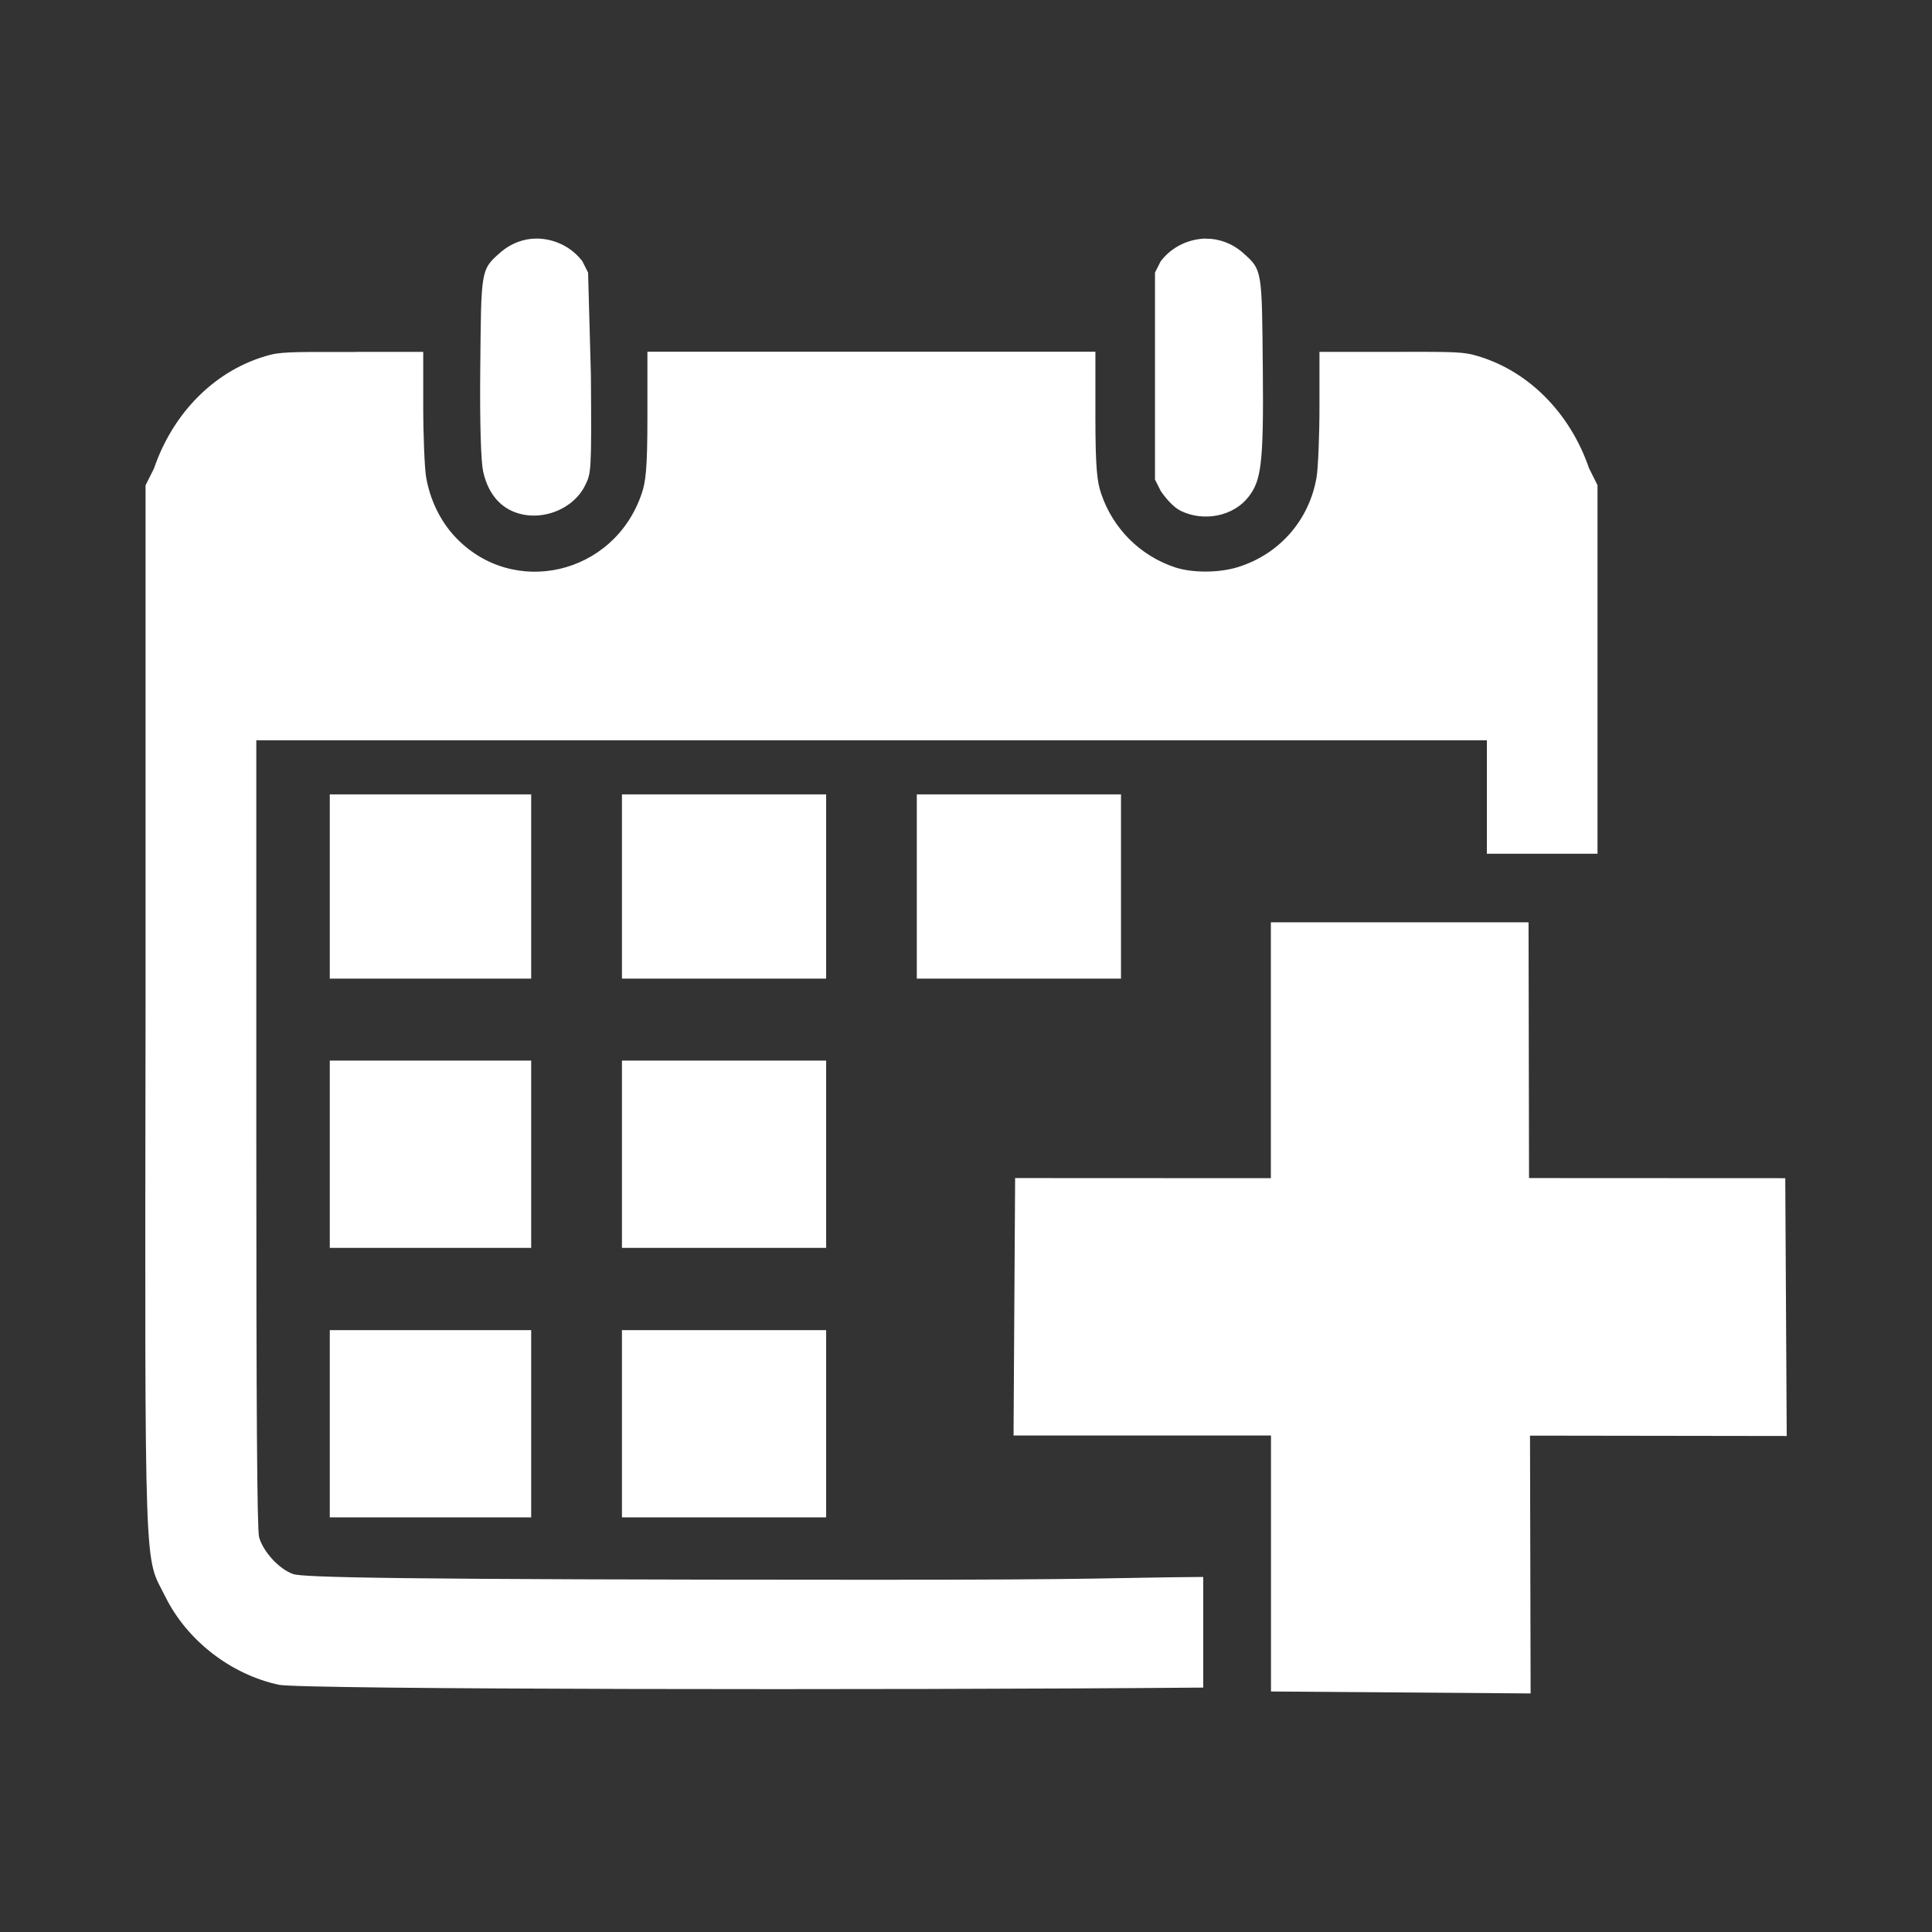 <?xml version="1.0" encoding="UTF-8" standalone="no"?>
<svg
   xmlns:dc="http://purl.org/dc/elements/1.1/"
   xmlns:cc="http://creativecommons.org/ns#"
   xmlns:rdf="http://www.w3.org/1999/02/22-rdf-syntax-ns#"
   xmlns:svg="http://www.w3.org/2000/svg"
   xmlns="http://www.w3.org/2000/svg"
   xmlns:sodipodi="http://sodipodi.sourceforge.net/DTD/sodipodi-0.dtd"
   xmlns:inkscape="http://www.inkscape.org/namespaces/inkscape"
   viewBox="0 0 512 512"
   id="svg2"
   version="1.1"
   inkscape:version="0.48.5 r10040"
   width="100%"
   height="100%"
   sodipodi:docname="appointment.svg">
  <rect x="0" y="0" width="512" height="512" fill="#333333" stroke="none"/>
  <sodipodi:namedview
     pagecolor="#ffffff"
     bordercolor="#ffffff"
     borderopacity="1"
     objecttolerance="10"
     gridtolerance="10"
     guidetolerance="10"
     inkscape:pageopacity="0"
     inkscape:pageshadow="2"
     inkscape:window-width="1306"
     inkscape:window-height="715"
     id="namedview248"
     showgrid="false"
     inkscape:zoom="0.65186406"
     inkscape:cx="125.23625"
     inkscape:cy="223.94529"
     inkscape:window-x="56"
     inkscape:window-y="28"
     inkscape:window-maximized="1"
     inkscape:current-layer="svg2" />
  <defs
     id="defs250">
    <clipPath
       clipPathUnits="userSpaceOnUse"
       id="clipPath3856">
      <path
         id="path3858"
         d="M 26,0 C 11.603,0 0,11.603 0,26 l 0,460 c 0,14.397 11.603,26 26,26 l 460,0 c 14.397,0 26,-11.603 26,-26 L 512,26 C 512,11.603 500.397,0 486,0 L 26,0 z"
         style="fill:none;fill-opacity:1;stroke:none"
         inkscape:connector-curvature="0" />
    </clipPath>
  </defs>
  <path
     inkscape:connector-curvature="0"
     style="fill:none;fill-opacity:1;stroke:none"
     d="M 26,0 C 11.603,0 0,11.603 0,26 l 0,460 c 0,14.397 11.603,26 26,26 l 460,0 c 14.397,0 26,-11.603 26,-26 L 512,26 C 512,11.603 500.397,0 486,0 L 26,0 z"
     id="rect2986" />
  <g
     transform="matrix(23.273,0,0,23.273,0,-0.002)"
     id="g56"
     style="fill:none;stroke:#cd1d31">
  </g>
  <g
     transform="matrix(23.273,0,0,23.273,0,-0.002)"
     id="g212"
     style="fill:none;stroke:#cd1d31">
  </g>
  <g
     style="fill:#000000;opacity:0.0"
     id="g3196"
     clip-path="url(#clipPath3856)">
    <path
       inkscape:connector-curvature="0"
       d="m 142.287,63.224 c -3.342,-0.048 -6.89,1.221 -9.751,3.745 L 415.378,349.812 c 2.861,-2.525 6.409,-3.794 9.751,-3.745 z"
       id="path3198"
       style="fill:#000000" />
    <path
       inkscape:connector-curvature="0"
       d="m 132.536,66.969 c -5.218,4.569 -4.998,4.665 -5.263,30.803 L 410.115,380.615 c 0.265,-26.138 0.045,-26.234 5.263,-30.803 z"
       id="path3200"
       style="fill:#000000" />
    <path
       inkscape:connector-curvature="0"
       d="m 127.273,97.772 c -0.144,15.149 0.214,24.581 0.743,27.058 l 282.843,282.843 c -0.529,-2.477 -0.887,-11.909 -0.743,-27.058 z"
       id="path3202"
       style="fill:#000000" />
    <path
       inkscape:connector-curvature="0"
       d="m 128.015,124.83 c 0.701,3.275 2.062,6.083 4.116,8.137 l 282.843,282.843 c -2.054,-2.054 -3.415,-4.862 -4.116,-8.137 z"
       id="path3204"
       style="fill:#000000" />
    <path
       inkscape:connector-curvature="0"
       d="m 132.131,132.966 c 0.978,0.978 2.112,1.785 3.407,2.389 L 418.381,418.198 c -1.295,-0.605 -2.43,-1.412 -3.407,-2.389 z"
       id="path3206"
       style="fill:#000000" />
    <path
       inkscape:connector-curvature="0"
       d="m 135.539,135.356 c 7.045,3.294 16.264,-0.04 19.534,-6.748 l 282.843,282.843 c -3.27,6.709 -12.489,10.043 -19.534,6.748 z"
       id="path3208"
       style="fill:#000000" />
    <path
       inkscape:connector-curvature="0"
       d="m 155.073,128.607 c 1.587,-3.27 1.71,-3.324 1.518,-29.318 L 439.433,382.132 c 0.192,25.994 0.07,26.048 -1.518,29.318 z"
       id="path3210"
       style="fill:#000000" />
    <path
       inkscape:connector-curvature="0"
       d="m 156.591,99.29 -0.743,-27.058 282.843,282.843 0.743,27.058 z"
       id="path3212"
       style="fill:#000000" />
    <path
       inkscape:connector-curvature="0"
       d="m 155.848,72.232 -1.518,-3.003 282.843,282.843 1.518,3.003 z"
       id="path3214"
       style="fill:#000000" />
    <path
       inkscape:connector-curvature="0"
       d="m 154.33,69.229 c -0.42,-0.551 -0.869,-1.062 -1.341,-1.534 L 435.832,350.538 c 0.472,0.472 0.92,0.983 1.341,1.534 z"
       id="path3216"
       style="fill:#000000" />
    <path
       inkscape:connector-curvature="0"
       d="m 152.99,67.695 c -3.01,-3.01 -6.97,-4.43 -10.67,-4.472 L 425.162,346.066 c 3.7,0.042 7.661,1.462 10.67,4.472 z"
       id="path3218"
       style="fill:#000000" />
    <path
       inkscape:connector-curvature="0"
       d="m 142.319,63.224 -0.032,0 282.843,282.843 0.032,0 z"
       id="path3220"
       style="fill:#000000" />
    <path
       inkscape:connector-curvature="0"
       d="m 319.646,63.224 c -4.28,0.048 -8.942,1.942 -12.044,6.006 L 590.446,352.072 c 3.102,-4.064 7.763,-5.958 12.044,-6.006 z"
       id="path3222"
       style="fill:#000000" />
    <path
       inkscape:connector-curvature="0"
       d="m 307.603,69.229 -1.518,3.003 282.843,282.843 1.518,-3.003 z"
       id="path3224"
       style="fill:#000000" />
    <path
       inkscape:connector-curvature="0"
       d="m 306.085,72.232 0,27.8 282.843,282.843 0,-27.8 z"
       id="path3226"
       style="fill:#000000" />
    <path
       inkscape:connector-curvature="0"
       d="m 306.085,100.032 0,27.058 282.843,282.843 0,-27.058 z"
       id="path3228"
       style="fill:#000000" />
    <path
       inkscape:connector-curvature="0"
       d="m 306.085,127.09 1.518,3.003 282.843,282.843 -1.518,-3.003 z"
       id="path3230"
       style="fill:#000000" />
    <path
       inkscape:connector-curvature="0"
       d="m 307.603,130.093 c 0.658,0.993 1.621,2.225 2.679,3.283 l 282.843,282.843 c -1.058,-1.058 -2.022,-2.29 -2.679,-3.283 z"
       id="path3232"
       style="fill:#000000" />
    <path
       inkscape:connector-curvature="0"
       d="m 310.282,133.375 c 0.837,0.837 1.734,1.566 2.584,1.98 l 282.843,282.843 c -0.85,-0.414 -1.746,-1.143 -2.584,-1.98 z"
       id="path3234"
       style="fill:#000000" />
    <path
       inkscape:connector-curvature="0"
       d="m 312.866,135.356 c 6.18,3.054 14.106,1.424 18.049,-3.745 l 282.843,282.843 c -3.944,5.17 -11.869,6.799 -18.049,3.745 z"
       id="path3236"
       style="fill:#000000" />
    <path
       inkscape:connector-curvature="0"
       d="m 330.915,131.61 c 3.222,-4.232 4.01,-8.245 3.745,-33.806 L 617.503,380.647 c 0.265,25.561 -0.523,29.574 -3.745,33.806 z"
       id="path3238"
       style="fill:#000000" />
    <path
       inkscape:connector-curvature="0"
       d="m 334.66,97.804 c -0.231,-22.795 -0.093,-25.784 -3.515,-29.205 L 613.988,351.441 c 3.422,3.422 3.284,6.411 3.515,29.206 z"
       id="path3240"
       style="fill:#000000" />
    <path
       inkscape:connector-curvature="0"
       d="m 331.145,68.599 c -0.502,-0.502 -1.08,-1.013 -1.748,-1.598 L 612.24,349.844 c 0.667,0.584 1.246,1.096 1.748,1.598 z"
       id="path3242"
       style="fill:#000000" />
    <path
       inkscape:connector-curvature="0"
       d="m 329.397,67.001 c -2.861,-2.525 -6.433,-3.794 -9.751,-3.745 L 602.489,346.099 c 3.318,-0.048 6.89,1.221 9.751,3.745 z"
       id="path3244"
       style="fill:#000000" />
    <path
       inkscape:connector-curvature="0"
       d="m 319.646,63.256 0,-0.032 282.843,282.843 0,0.032 z"
       id="path3246"
       style="fill:#000000" />
    <path
       inkscape:connector-curvature="0"
       d="m 171.572,93.219 0,17.274 282.843,282.843 0,-17.274 z"
       id="path3248"
       style="fill:#000000" />
    <path
       inkscape:connector-curvature="0"
       d="m 171.572,110.494 c 0,14.019 -0.484,17.28 -1.518,20.309 l 282.843,282.843 c 1.034,-3.03 1.518,-6.291 1.518,-20.309 z"
       id="path3250"
       style="fill:#000000" />
    <path
       inkscape:connector-curvature="0"
       d="m 170.055,130.803 c -7.173,21.261 -33.331,27.6 -48.758,12.173 l 282.843,282.843 c 15.427,15.427 41.584,9.087 48.758,-12.173 z"
       id="path3252"
       style="fill:#000000" />
    <path
       inkscape:connector-curvature="0"
       d="m 121.297,142.976 c -0.294,-0.294 -0.584,-0.595 -0.869,-0.905 l 282.843,282.843 c 0.286,0.31 0.576,0.611 0.869,0.905 z"
       id="path3254"
       style="fill:#000000" />
    <path
       inkscape:connector-curvature="0"
       d="m 120.428,142.071 c -3.871,-4.208 -6.537,-9.841 -7.523,-15.757 l 282.843,282.843 c 0.986,5.915 3.652,11.549 7.523,15.757 z"
       id="path3256"
       style="fill:#000000" />
    <path
       inkscape:connector-curvature="0"
       d="m 112.905,126.315 c -0.385,-2.405 -0.743,-10.833 -0.743,-18.792 l 282.843,282.843 c 0,7.959 0.358,16.387 0.743,18.792 z"
       id="path3258"
       style="fill:#000000" />
    <path
       inkscape:connector-curvature="0"
       d="m 112.162,107.523 0,-14.271 282.843,282.843 0,14.271 z"
       id="path3260"
       style="fill:#000000" />
    <path
       inkscape:connector-curvature="0"
       d="m 112.162,93.252 -18.017,0 282.843,282.843 18.017,0 z"
       id="path3262"
       style="fill:#000000" />
    <path
       inkscape:connector-curvature="0"
       d="m 94.145,93.252 0.065,0.032 282.843,282.843 -0.065,-0.032 z"
       id="path3264"
       style="fill:#000000" />
    <path
       inkscape:connector-curvature="0"
       d="m 94.21,93.284 c -13.706,0 -19.155,-0.147 -22.57,0.743 L 354.483,376.869 c 3.415,-0.89 8.863,-0.743 22.57,-0.743 z"
       id="path3266"
       style="fill:#000000" />
    <path
       inkscape:connector-curvature="0"
       d="M 71.64,94.027 C 57.116,97.802 45.839,109.419 40.837,124.087 L 323.68,406.93 c 5.002,-14.668 16.279,-26.285 30.803,-30.06 z"
       id="path3268"
       style="fill:#000000" />
    <path
       inkscape:connector-curvature="0"
       d="m 40.837,124.087 -2.26,4.52 282.843,282.843 2.26,-4.52 z"
       id="path3270"
       style="fill:#000000" />
    <path
       inkscape:connector-curvature="0"
       d="m 38.577,128.607 0,139.001 282.843,282.843 0,-139.001 z"
       id="path3272"
       style="fill:#000000" />
    <path
       inkscape:connector-curvature="0"
       d="M 38.577,267.608 C 38.361,422.44 38.213,411.799 43.84,423.173 L 326.683,706.016 c -5.627,-11.374 -5.479,-0.733 -5.263,-155.565 z"
       id="path3274"
       style="fill:#000000" />
    <path
       inkscape:connector-curvature="0"
       d="m 43.84,423.173 c 2.015,4.082 4.774,7.856 8.068,11.149 L 334.75,717.165 c -3.294,-3.294 -6.052,-7.068 -8.068,-11.149 z"
       id="path3276"
       style="fill:#000000" />
    <path
       inkscape:connector-curvature="0"
       d="m 51.908,434.323 c 5.981,5.981 13.728,10.379 21.993,12.163 L 356.743,729.328 c -8.265,-1.783 -16.011,-6.181 -21.993,-12.163 z"
       id="path3278"
       style="fill:#000000" />
    <path
       inkscape:connector-curvature="0"
       d="m 73.9,446.485 c 5.843,1.25 161.003,1.464 244.971,0.743 l 282.843,282.843 c -83.969,0.721 -239.128,0.508 -244.971,-0.743 z"
       id="path3280"
       style="fill:#000000" />
    <path
       inkscape:connector-curvature="0"
       d="m 318.871,447.228 0,-29.318 282.843,282.843 0,29.318 z"
       id="path3282"
       style="fill:#000000" />
    <path
       inkscape:connector-curvature="0"
       d="m 318.871,417.91 c -23.637,0.168 -26.018,0.767 -87.889,0.743 l 282.843,282.843 c 61.87,0.024 64.252,-0.574 87.889,-0.743 z"
       id="path3284"
       style="fill:#000000" />
    <path
       inkscape:connector-curvature="0"
       d="M 230.983,418.653 C 103.972,418.629 80.227,418.049 77.678,417.135 L 360.521,699.978 c 2.549,0.914 26.294,1.493 153.305,1.518 z"
       id="path3286"
       style="fill:#000000" />
    <path
       inkscape:connector-curvature="0"
       d="m 77.678,417.135 c -1.677,-0.594 -3.423,-1.828 -4.941,-3.346 l 282.843,282.843 c 1.518,1.518 3.264,2.752 4.941,3.346 z"
       id="path3288"
       style="fill:#000000" />
    <path
       inkscape:connector-curvature="0"
       d="m 72.737,413.789 c -1.921,-1.921 -3.477,-4.296 -4.068,-6.405 l 282.843,282.843 c 0.591,2.109 2.147,4.484 4.068,6.405 z"
       id="path3290"
       style="fill:#000000" />
    <path
       inkscape:connector-curvature="0"
       d="M 68.67,407.384 C 68.117,405.364 67.927,372.833 67.927,300.671 L 350.77,583.514 c 0,72.162 0.19,104.693 0.743,106.713 z"
       id="path3292"
       style="fill:#000000" />
    <path
       inkscape:connector-curvature="0"
       d="m 67.927,300.671 0,-104.485 282.843,282.843 0,104.485 z"
       id="path3294"
       style="fill:#000000" />
    <path
       inkscape:connector-curvature="0"
       d="m 67.927,196.187 163.056,0 282.843,282.843 -163.056,0 z"
       id="path3296"
       style="fill:#000000" />
    <path
       inkscape:connector-curvature="0"
       d="m 230.983,196.187 163.056,0 282.843,282.843 -163.056,0 z"
       id="path3298"
       style="fill:#000000" />
    <path
       inkscape:connector-curvature="0"
       d="m 394.039,196.187 0,30.06 282.843,282.843 0,-30.06 z"
       id="path3300"
       style="fill:#000000" />
    <path
       inkscape:connector-curvature="0"
       d="m 394.039,226.247 11.269,0 282.843,282.843 -11.269,0 z"
       id="path3302"
       style="fill:#000000" />
    <path
       inkscape:connector-curvature="0"
       d="m 405.307,226.247 18.049,0 282.843,282.843 -18.049,0 z"
       id="path3304"
       style="fill:#000000" />
    <path
       inkscape:connector-curvature="0"
       d="m 423.356,226.247 0,-97.672 282.843,282.843 0,97.672 z"
       id="path3306"
       style="fill:#000000" />
    <path
       inkscape:connector-curvature="0"
       d="m 423.356,128.575 -2.26,-4.52 282.843,282.843 2.26,4.52 z"
       id="path3308"
       style="fill:#000000" />
    <path
       inkscape:connector-curvature="0"
       d="m 421.096,124.055 c -2.488,-7.261 -6.508,-13.775 -11.693,-18.96 L 692.246,387.938 c 5.185,5.185 9.205,11.698 11.693,18.96 z"
       id="path3310"
       style="fill:#000000" />
    <path
       inkscape:connector-curvature="0"
       d="M 409.403,105.095 C 404.115,99.806 397.615,95.901 390.293,93.994 L 673.136,376.837 c 7.322,1.906 13.822,5.812 19.11,11.101 z"
       id="path3312"
       style="fill:#000000" />
    <path
       inkscape:connector-curvature="0"
       d="m 390.293,93.994 c -3.415,-0.89 -8.863,-0.743 -22.57,-0.743 L 650.566,376.094 c 13.706,0 19.155,-0.147 22.57,0.743 z"
       id="path3314"
       style="fill:#000000" />
    <path
       inkscape:connector-curvature="0"
       d="m 367.724,93.252 -18.049,0 282.843,282.843 18.049,0 z"
       id="path3316"
       style="fill:#000000" />
    <path
       inkscape:connector-curvature="0"
       d="m 349.674,93.252 0,14.271 282.843,282.843 0,-14.271 z"
       id="path3318"
       style="fill:#000000" />
    <path
       inkscape:connector-curvature="0"
       d="m 349.674,107.523 c 0,7.959 -0.358,16.387 -0.743,18.792 l 282.843,282.843 c 0.385,-2.405 0.743,-10.833 0.743,-18.792 z"
       id="path3320"
       style="fill:#000000" />
    <path
       inkscape:connector-curvature="0"
       d="m 348.932,126.315 c -1.9,11.638 -10.079,20.704 -21.02,24.022 l 282.843,282.843 c 10.941,-3.318 19.12,-12.384 21.02,-24.022 z"
       id="path3322"
       style="fill:#000000" />
    <path
       inkscape:connector-curvature="0"
       d="m 327.912,150.337 c -4.881,1.491 -11.947,1.539 -16.564,0 L 594.191,433.18 c 4.617,1.539 11.683,1.491 16.564,0 z"
       id="path3324"
       style="fill:#000000" />
    <path
       inkscape:connector-curvature="0"
       d="m 311.348,150.337 c -4.609,-1.54 -8.715,-4.107 -12.058,-7.451 l 282.843,282.843 c 3.343,3.343 7.449,5.91 12.058,7.451 z"
       id="path3326"
       style="fill:#000000" />
    <path
       inkscape:connector-curvature="0"
       d="m 299.29,142.887 c -3.337,-3.337 -5.915,-7.448 -7.476,-12.084 l 282.843,282.843 c 1.561,4.636 4.139,8.747 7.476,12.084 z"
       id="path3328"
       style="fill:#000000" />
    <path
       inkscape:connector-curvature="0"
       d="m 291.814,130.803 c -1.01,-3.03 -1.518,-6.291 -1.518,-20.309 l 282.843,282.843 c 0,14.019 0.508,17.28 1.518,20.309 z"
       id="path3330"
       style="fill:#000000" />
    <path
       inkscape:connector-curvature="0"
       d="m 290.296,110.494 0,-17.274 282.843,282.843 0,17.274 z"
       id="path3332"
       style="fill:#000000" />
    <path
       inkscape:connector-curvature="0"
       d="m 290.296,93.219 -59.378,0 282.843,282.843 59.378,0 z"
       id="path3334"
       style="fill:#000000" />
    <path
       inkscape:connector-curvature="0"
       d="m 230.918,93.219 -59.346,0 282.843,282.843 59.346,0 z"
       id="path3336"
       style="fill:#000000" />
    <path
       inkscape:connector-curvature="0"
       d="m 87.397,210.523 0,48.82 282.843,282.843 0,-48.82 z"
       id="path3338"
       style="fill:#000000" />
    <path
       inkscape:connector-curvature="0"
       d="m 87.397,259.342 53.373,0 282.843,282.843 -53.373,0 z"
       id="path3340"
       style="fill:#000000" />
    <path
       inkscape:connector-curvature="0"
       d="m 140.769,259.342 0,-48.82 282.843,282.843 0,48.82 z"
       id="path3342"
       style="fill:#000000" />
    <path
       inkscape:connector-curvature="0"
       d="m 140.769,210.523 -53.373,0 282.843,282.843 53.373,0 z"
       id="path3344"
       style="fill:#000000" />
    <path
       inkscape:connector-curvature="0"
       d="m 164.824,210.523 0,48.82 282.843,282.843 0,-48.82 z"
       id="path3346"
       style="fill:#000000" />
    <path
       inkscape:connector-curvature="0"
       d="m 164.824,259.342 54.115,0 282.843,282.843 -54.115,0 z"
       id="path3348"
       style="fill:#000000" />
    <path
       inkscape:connector-curvature="0"
       d="m 218.939,259.342 0,-48.82 282.843,282.843 0,48.82 z"
       id="path3350"
       style="fill:#000000" />
    <path
       inkscape:connector-curvature="0"
       d="m 218.939,210.523 -54.115,0 282.843,282.843 54.115,0 z"
       id="path3352"
       style="fill:#000000" />
    <path
       inkscape:connector-curvature="0"
       d="m 242.962,210.523 0,48.82 282.843,282.843 0,-48.82 z"
       id="path3354"
       style="fill:#000000" />
    <path
       inkscape:connector-curvature="0"
       d="m 242.962,259.342 54.115,0 282.843,282.843 -54.115,0 z"
       id="path3356"
       style="fill:#000000" />
    <path
       inkscape:connector-curvature="0"
       d="m 297.077,259.342 0,-48.82 282.843,282.843 0,48.82 z"
       id="path3358"
       style="fill:#000000" />
    <path
       inkscape:connector-curvature="0"
       d="m 297.077,210.523 -54.115,0 282.843,282.843 54.115,0 z"
       id="path3360"
       style="fill:#000000" />
    <path
       inkscape:connector-curvature="0"
       d="m 336.791,244.425 0,67.805 282.843,282.843 0,-67.805 z"
       id="path3362"
       style="fill:#000000" />
    <path
       inkscape:connector-curvature="0"
       d="m 336.791,312.231 -67.773,-0.032 282.843,282.843 67.773,0.032 z"
       id="path3364"
       style="fill:#000000" />
    <path
       inkscape:connector-curvature="0"
       d="m 269.018,312.198 -0.42,68.225 282.843,282.843 0.42,-68.225 z"
       id="path3366"
       style="fill:#000000" />
    <path
       inkscape:connector-curvature="0"
       d="m 268.599,380.424 68.225,0 282.843,282.843 -68.225,0 z"
       id="path3368"
       style="fill:#000000" />
    <path
       inkscape:connector-curvature="0"
       d="m 336.824,380.424 0,67.838 282.843,282.843 0,-67.838 z"
       id="path3370"
       style="fill:#000000" />
    <path
       inkscape:connector-curvature="0"
       d="m 336.824,448.261 68.806,0.517 282.843,282.843 -68.806,-0.517 z"
       id="path3372"
       style="fill:#000000" />
    <path
       inkscape:connector-curvature="0"
       d="m 405.63,448.778 -0.161,-68.322 282.843,282.843 0.161,68.322 z"
       id="path3374"
       style="fill:#000000" />
    <path
       inkscape:connector-curvature="0"
       d="m 405.469,380.456 68.031,0.097 282.843,282.843 -68.031,-0.097 z"
       id="path3376"
       style="fill:#000000" />
    <path
       inkscape:connector-curvature="0"
       d="m 473.5,380.553 -0.387,-68.322 282.843,282.843 0.387,68.322 z"
       id="path3378"
       style="fill:#000000" />
    <path
       inkscape:connector-curvature="0"
       d="m 473.113,312.231 -67.902,-0.032 282.843,282.843 67.902,0.032 z"
       id="path3380"
       style="fill:#000000" />
    <path
       inkscape:connector-curvature="0"
       d="m 405.21,312.198 -0.129,-67.773 282.843,282.843 0.129,67.773 z"
       id="path3382"
       style="fill:#000000" />
    <path
       inkscape:connector-curvature="0"
       d="m 405.081,244.425 -68.29,0 282.843,282.843 68.29,0 z"
       id="path3384"
       style="fill:#000000" />
    <path
       inkscape:connector-curvature="0"
       d="m 87.397,281.073 0,49.627 282.843,282.843 0,-49.627 z"
       id="path3386"
       style="fill:#000000" />
    <path
       inkscape:connector-curvature="0"
       d="m 87.397,330.7 53.373,0 282.843,282.843 -53.373,0 z"
       id="path3388"
       style="fill:#000000" />
    <path
       inkscape:connector-curvature="0"
       d="m 140.769,330.7 0,-49.627 282.843,282.843 0,49.627 z"
       id="path3390"
       style="fill:#000000" />
    <path
       inkscape:connector-curvature="0"
       d="m 140.769,281.073 -53.373,0 282.843,282.843 53.373,0 z"
       id="path3392"
       style="fill:#000000" />
    <path
       inkscape:connector-curvature="0"
       d="m 164.824,281.073 0,49.627 282.843,282.843 0,-49.627 z"
       id="path3394"
       style="fill:#000000" />
    <path
       inkscape:connector-curvature="0"
       d="m 164.824,330.7 54.115,0 282.843,282.843 -54.115,0 z"
       id="path3396"
       style="fill:#000000" />
    <path
       inkscape:connector-curvature="0"
       d="m 218.939,330.7 0,-49.627 282.843,282.843 0,49.627 z"
       id="path3398"
       style="fill:#000000" />
    <path
       inkscape:connector-curvature="0"
       d="m 218.939,281.073 -54.115,0 282.843,282.843 54.115,0 z"
       id="path3400"
       style="fill:#000000" />
    <path
       inkscape:connector-curvature="0"
       d="m 87.397,352.494 0,49.627 282.843,282.843 0,-49.627 z"
       id="path3402"
       style="fill:#000000" />
    <path
       inkscape:connector-curvature="0"
       d="m 87.397,402.121 53.373,0 282.843,282.843 -53.373,0 z"
       id="path3404"
       style="fill:#000000" />
    <path
       inkscape:connector-curvature="0"
       d="m 140.769,402.121 0,-49.627 282.843,282.843 0,49.627 z"
       id="path3406"
       style="fill:#000000" />
    <path
       inkscape:connector-curvature="0"
       d="m 140.769,352.494 -53.373,0 282.843,282.843 53.373,0 z"
       id="path3408"
       style="fill:#000000" />
    <path
       inkscape:connector-curvature="0"
       d="m 164.824,352.494 0,49.627 282.843,282.843 0,-49.627 z"
       id="path3410"
       style="fill:#000000" />
    <path
       inkscape:connector-curvature="0"
       d="m 164.824,402.121 54.115,0 282.843,282.843 -54.115,0 z"
       id="path3412"
       style="fill:#000000" />
    <path
       inkscape:connector-curvature="0"
       d="m 218.939,402.121 0,-49.627 282.843,282.843 0,49.627 z"
       id="path3414"
       style="fill:#000000" />
    <path
       inkscape:connector-curvature="0"
       d="m 218.939,352.494 -54.115,0 282.843,282.843 54.115,0 z"
       id="path3416"
       style="fill:#000000" />
  </g>
  <path
     style="fill:#ffffff"
     d="m 142.287,63.224 c -3.342,-0.048 -6.89,1.221 -9.751,3.745 -5.218,4.569 -4.998,4.665 -5.263,30.803 -0.144,15.149 0.214,24.581 0.743,27.058 1.034,4.833 3.507,8.65 7.523,10.526 7.045,3.294 16.264,-0.04 19.534,-6.748 1.587,-3.27 1.71,-3.324 1.518,-29.318 l -0.743,-27.058 -1.518,-3.003 c -3.102,-4.064 -7.731,-5.958 -12.011,-6.006 l -0.032,0 z m 177.359,0 c -4.28,0.048 -8.942,1.942 -12.044,6.006 l -1.518,3.003 0,27.8 0,27.058 1.518,3.003 c 1.178,1.779 3.339,4.325 5.263,5.263 6.18,3.054 14.106,1.424 18.049,-3.745 3.222,-4.232 4.01,-8.245 3.745,-33.806 -0.265,-26.138 -0.045,-26.234 -5.263,-30.803 -2.861,-2.525 -6.433,-3.794 -9.751,-3.745 l 0,-0.032 z m -148.074,29.996 0,17.274 c 0,14.019 -0.484,17.28 -1.518,20.309 -7.31,21.665 -34.334,27.836 -49.627,11.269 -3.871,-4.208 -6.537,-9.841 -7.523,-15.757 -0.385,-2.405 -0.743,-10.833 -0.743,-18.792 l 0,-14.271 -18.017,0 0.065,0.032 c -13.706,0 -19.155,-0.147 -22.57,0.743 -14.524,3.775 -25.801,15.392 -30.803,30.06 l -2.26,4.52 0,139.001 c -0.216,154.832 -0.364,144.191 5.263,155.565 5.675,11.494 17.244,20.547 30.06,23.312 5.843,1.25 161.003,1.464 244.971,0.743 l 0,-29.318 c -23.637,0.168 -26.018,0.767 -87.889,0.743 -127.011,-0.024 -150.756,-0.604 -153.305,-1.518 -3.799,-1.347 -7.95,-5.976 -9.008,-9.751 -0.553,-2.02 -0.743,-34.551 -0.743,-106.713 l 0,-104.485 163.056,0 163.056,0 0,30.06 11.269,0 18.049,0 0,-97.672 -2.26,-4.52 c -5.026,-14.668 -16.303,-26.285 -30.803,-30.06 -3.415,-0.89 -8.863,-0.743 -22.57,-0.743 l -18.049,0 0,14.271 c 0,7.959 -0.358,16.387 -0.743,18.792 -1.9,11.638 -10.079,20.704 -21.02,24.022 -4.881,1.491 -11.947,1.539 -16.564,0 -9.21,-3.078 -16.408,-10.253 -19.534,-19.534 -1.01,-3.03 -1.518,-6.291 -1.518,-20.309 l 0,-17.274 -59.378,0 -59.346,0 z m -84.176,117.303 0,48.82 53.373,0 0,-48.82 -53.373,0 z m 77.427,0 0,48.82 54.115,0 0,-48.82 -54.115,0 z m 78.138,0 0,48.82 54.115,0 0,-48.82 -54.115,0 z m 93.83,33.903 0,67.805 -67.773,-0.032 -0.42,68.225 68.225,0 0,67.838 68.806,0.517 -0.161,-68.322 68.031,0.097 -0.387,-68.322 -67.902,-0.032 -0.129,-67.773 -68.29,0 z m -249.395,36.647 0,49.627 53.373,0 0,-49.627 -53.373,0 z m 77.427,0 0,49.627 54.115,0 0,-49.627 -54.115,0 z m -77.427,71.422 0,49.627 53.373,0 0,-49.627 -53.373,0 z m 77.427,0 0,49.627 54.115,0 0,-49.627 -54.115,0 z"
     id="path142"
     inkscape:connector-curvature="0" />
</svg>

